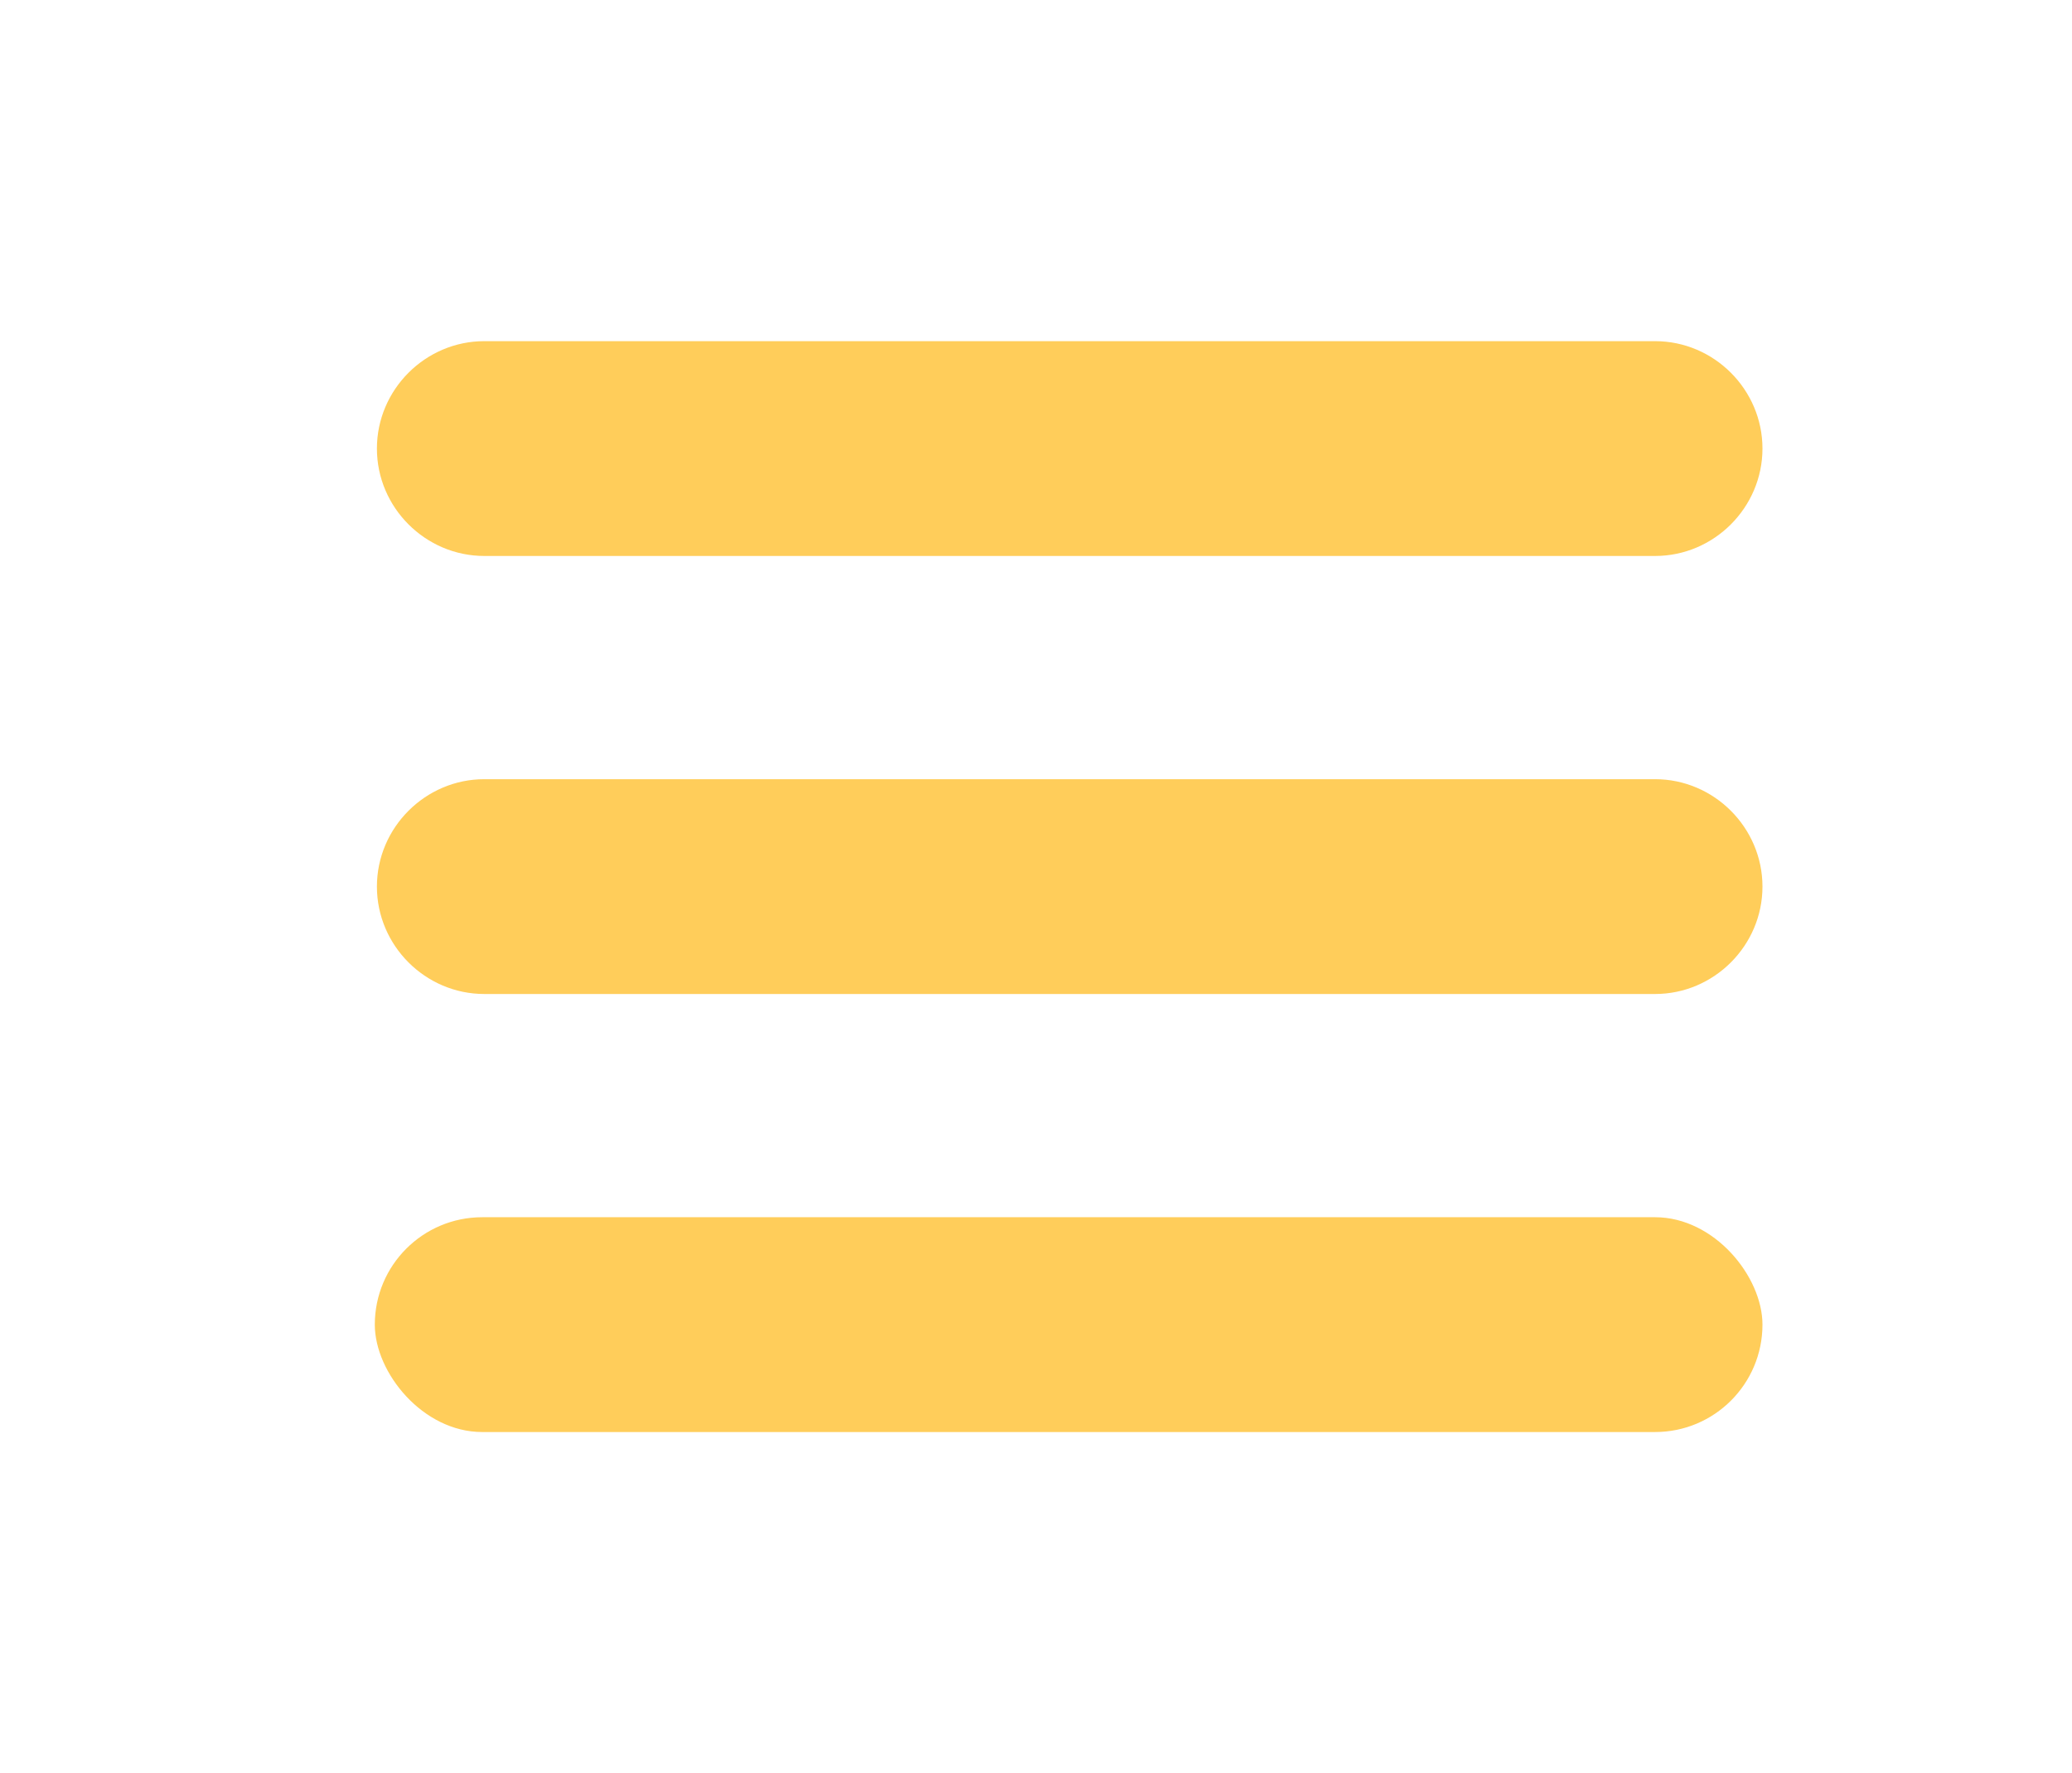 <?xml version="1.0" encoding="UTF-8"?>
<svg xmlns="http://www.w3.org/2000/svg" version="1.1" viewBox="0 0 98.4 84.2">
  <defs>
    <style>
      .cls-1 {
        fill: #ffcd5a;
      }
    </style>
  </defs>
  <!-- Generator: Adobe Illustrator 28.7.1, SVG Export Plug-In . SVG Version: 1.2.0 Build 142)  -->
  <g>
    <g id="Layer_1">
      <g id="Layer_2">
        <path class="cls-1" d="M23,16.2h55.6c2.8,0,5.1,2.3,5.1,5.1h0c0,2.8-2.3,5.1-5.1,5.1H23c-2.8,0-5.1-2.3-5.1-5.1h0c0-2.8,2.3-5.1,5.1-5.1Z"/>
        <path class="cls-1" d="M23,37h55.6c2.8,0,5.1,2.3,5.1,5.1h0c0,2.8-2.3,5.1-5.1,5.1H23c-2.8,0-5.1-2.3-5.1-5.1h0c0-2.8,2.3-5.1,5.1-5.1Z"/>
        <rect class="cls-1" x="17.8" y="57.8" width="65.9" height="10.2" rx="5.1" ry="5.1"/>
      </g>
    </g>
  </g>
</svg>